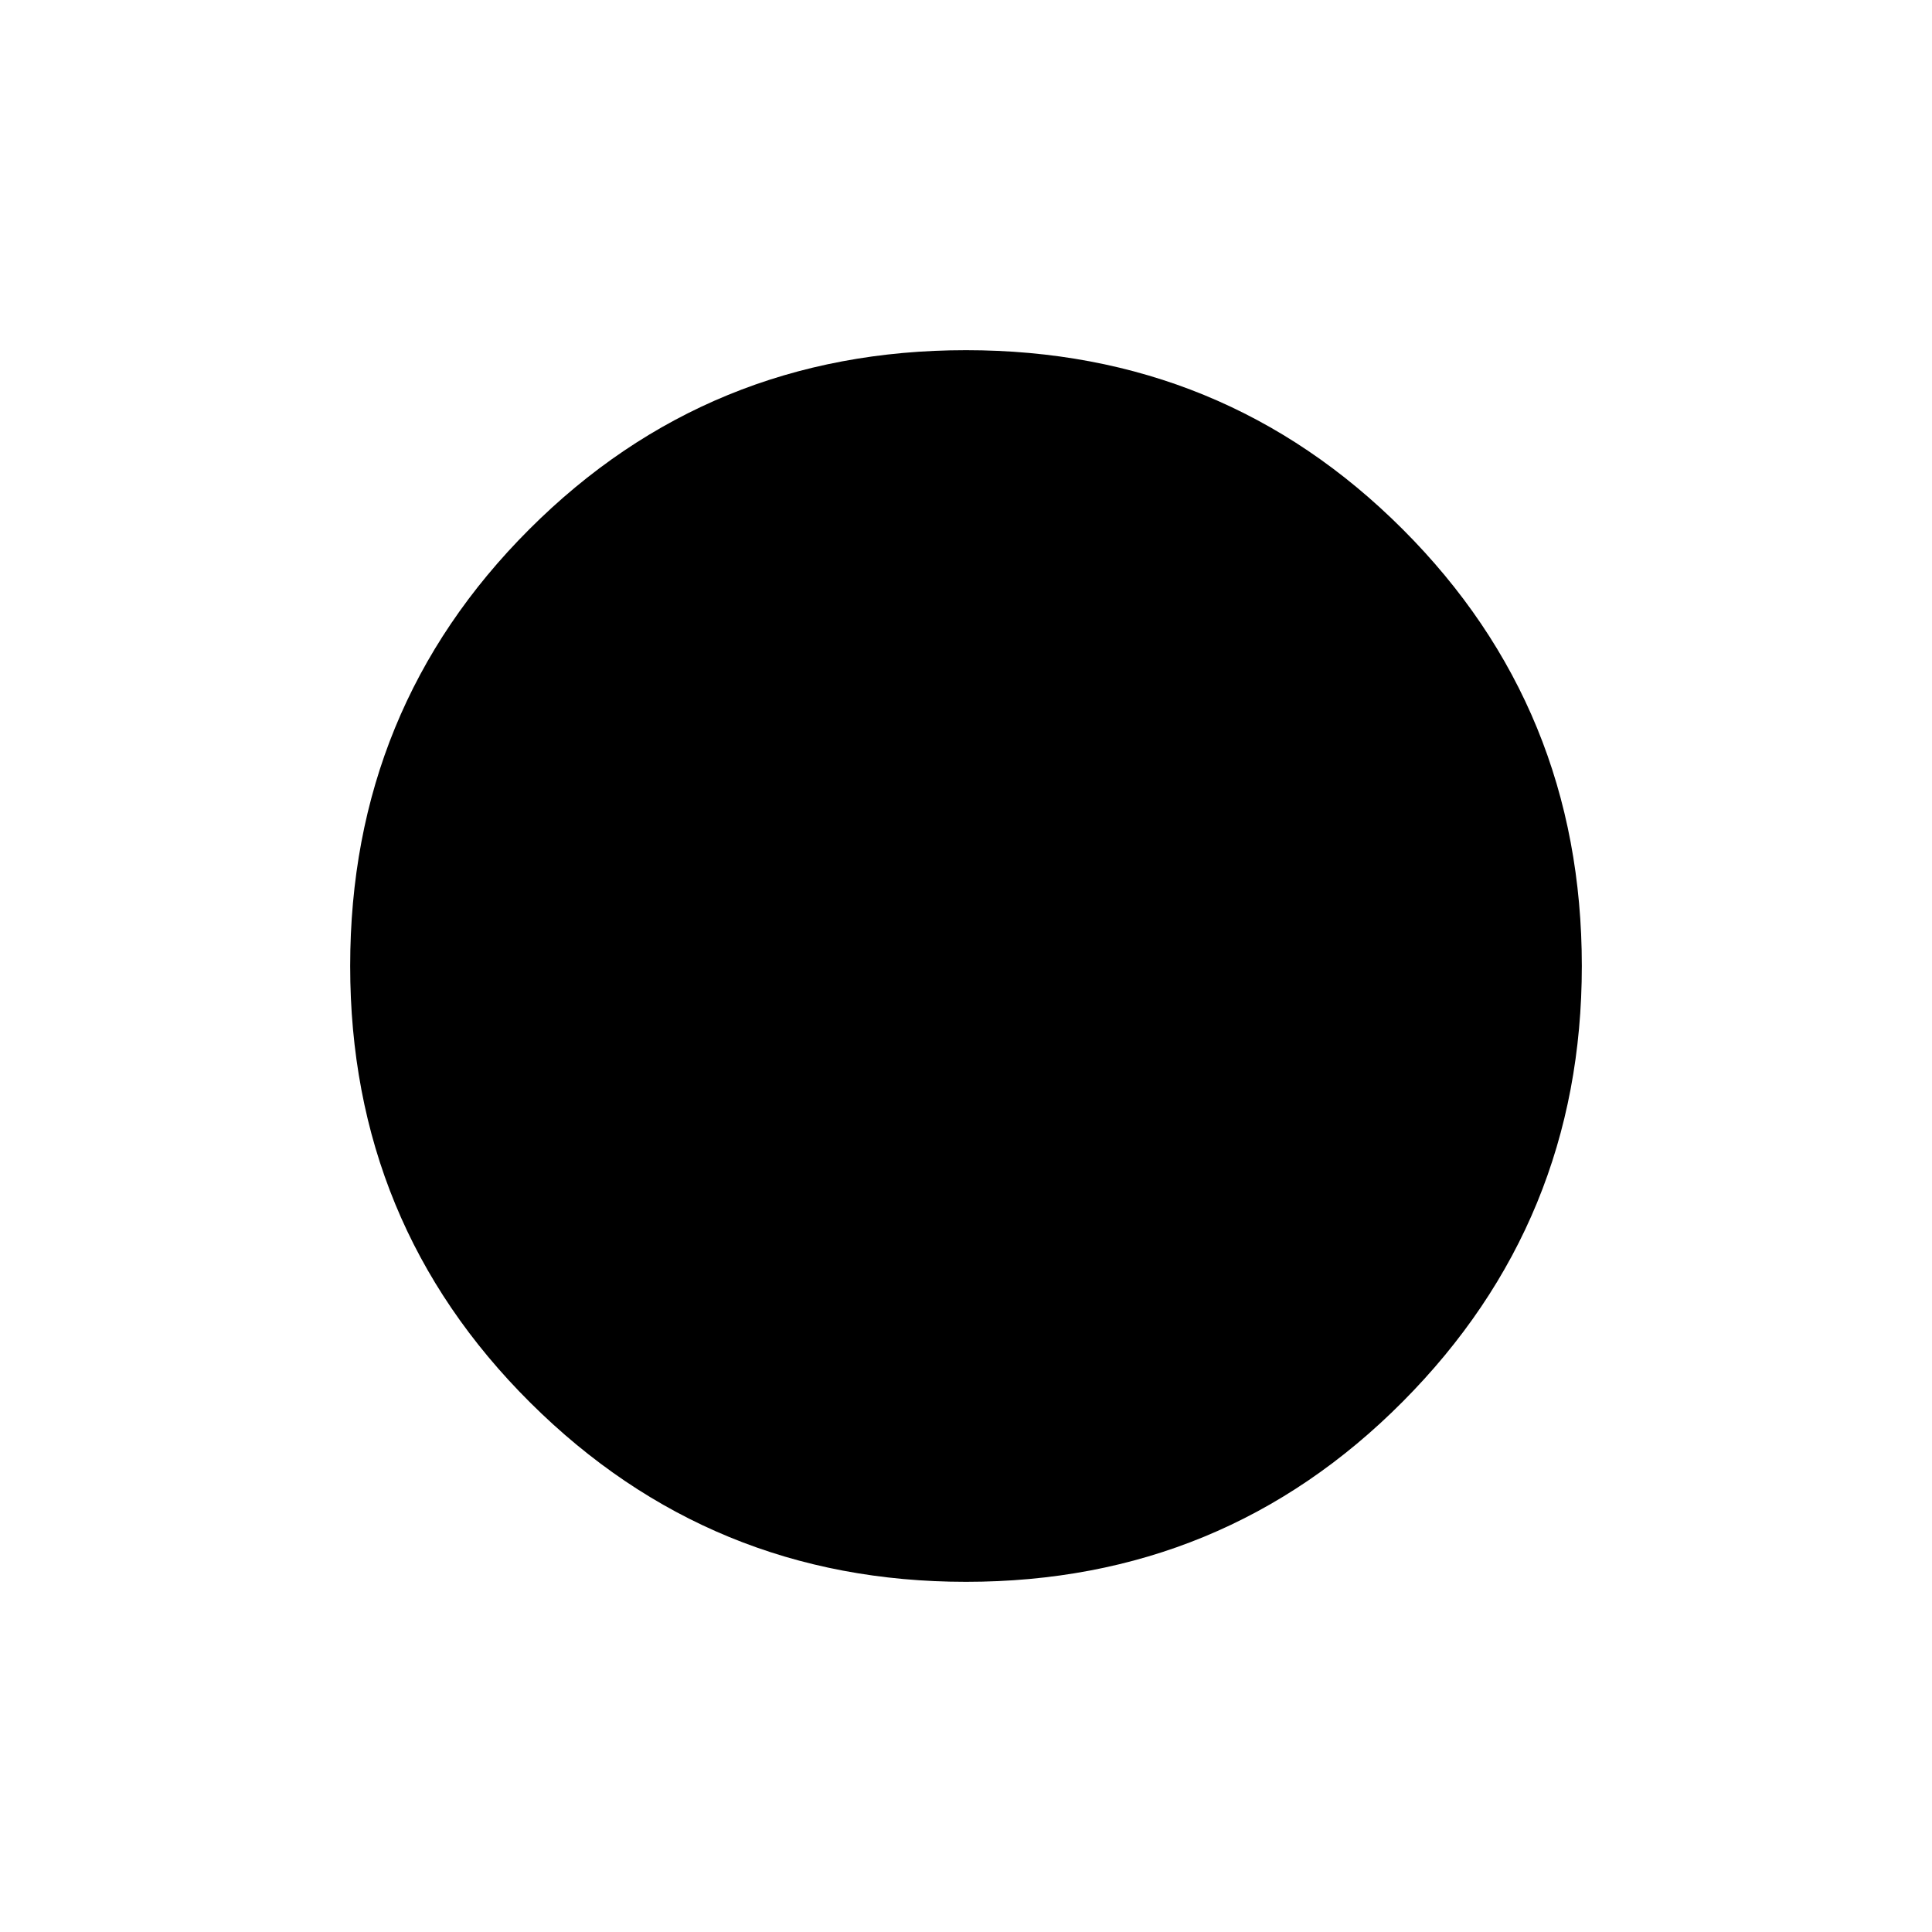 <svg xmlns="http://www.w3.org/2000/svg" height="24" width="24"><path d="M12 19.65Q8.825 19.65 6.588 17.425Q4.35 15.2 4.35 12Q4.35 8.8 6.575 6.575Q8.8 4.35 12 4.35Q15.2 4.35 17.425 6.575Q19.65 8.8 19.65 12Q19.65 15.175 17.425 17.412Q15.2 19.65 12 19.65Z"/></svg>